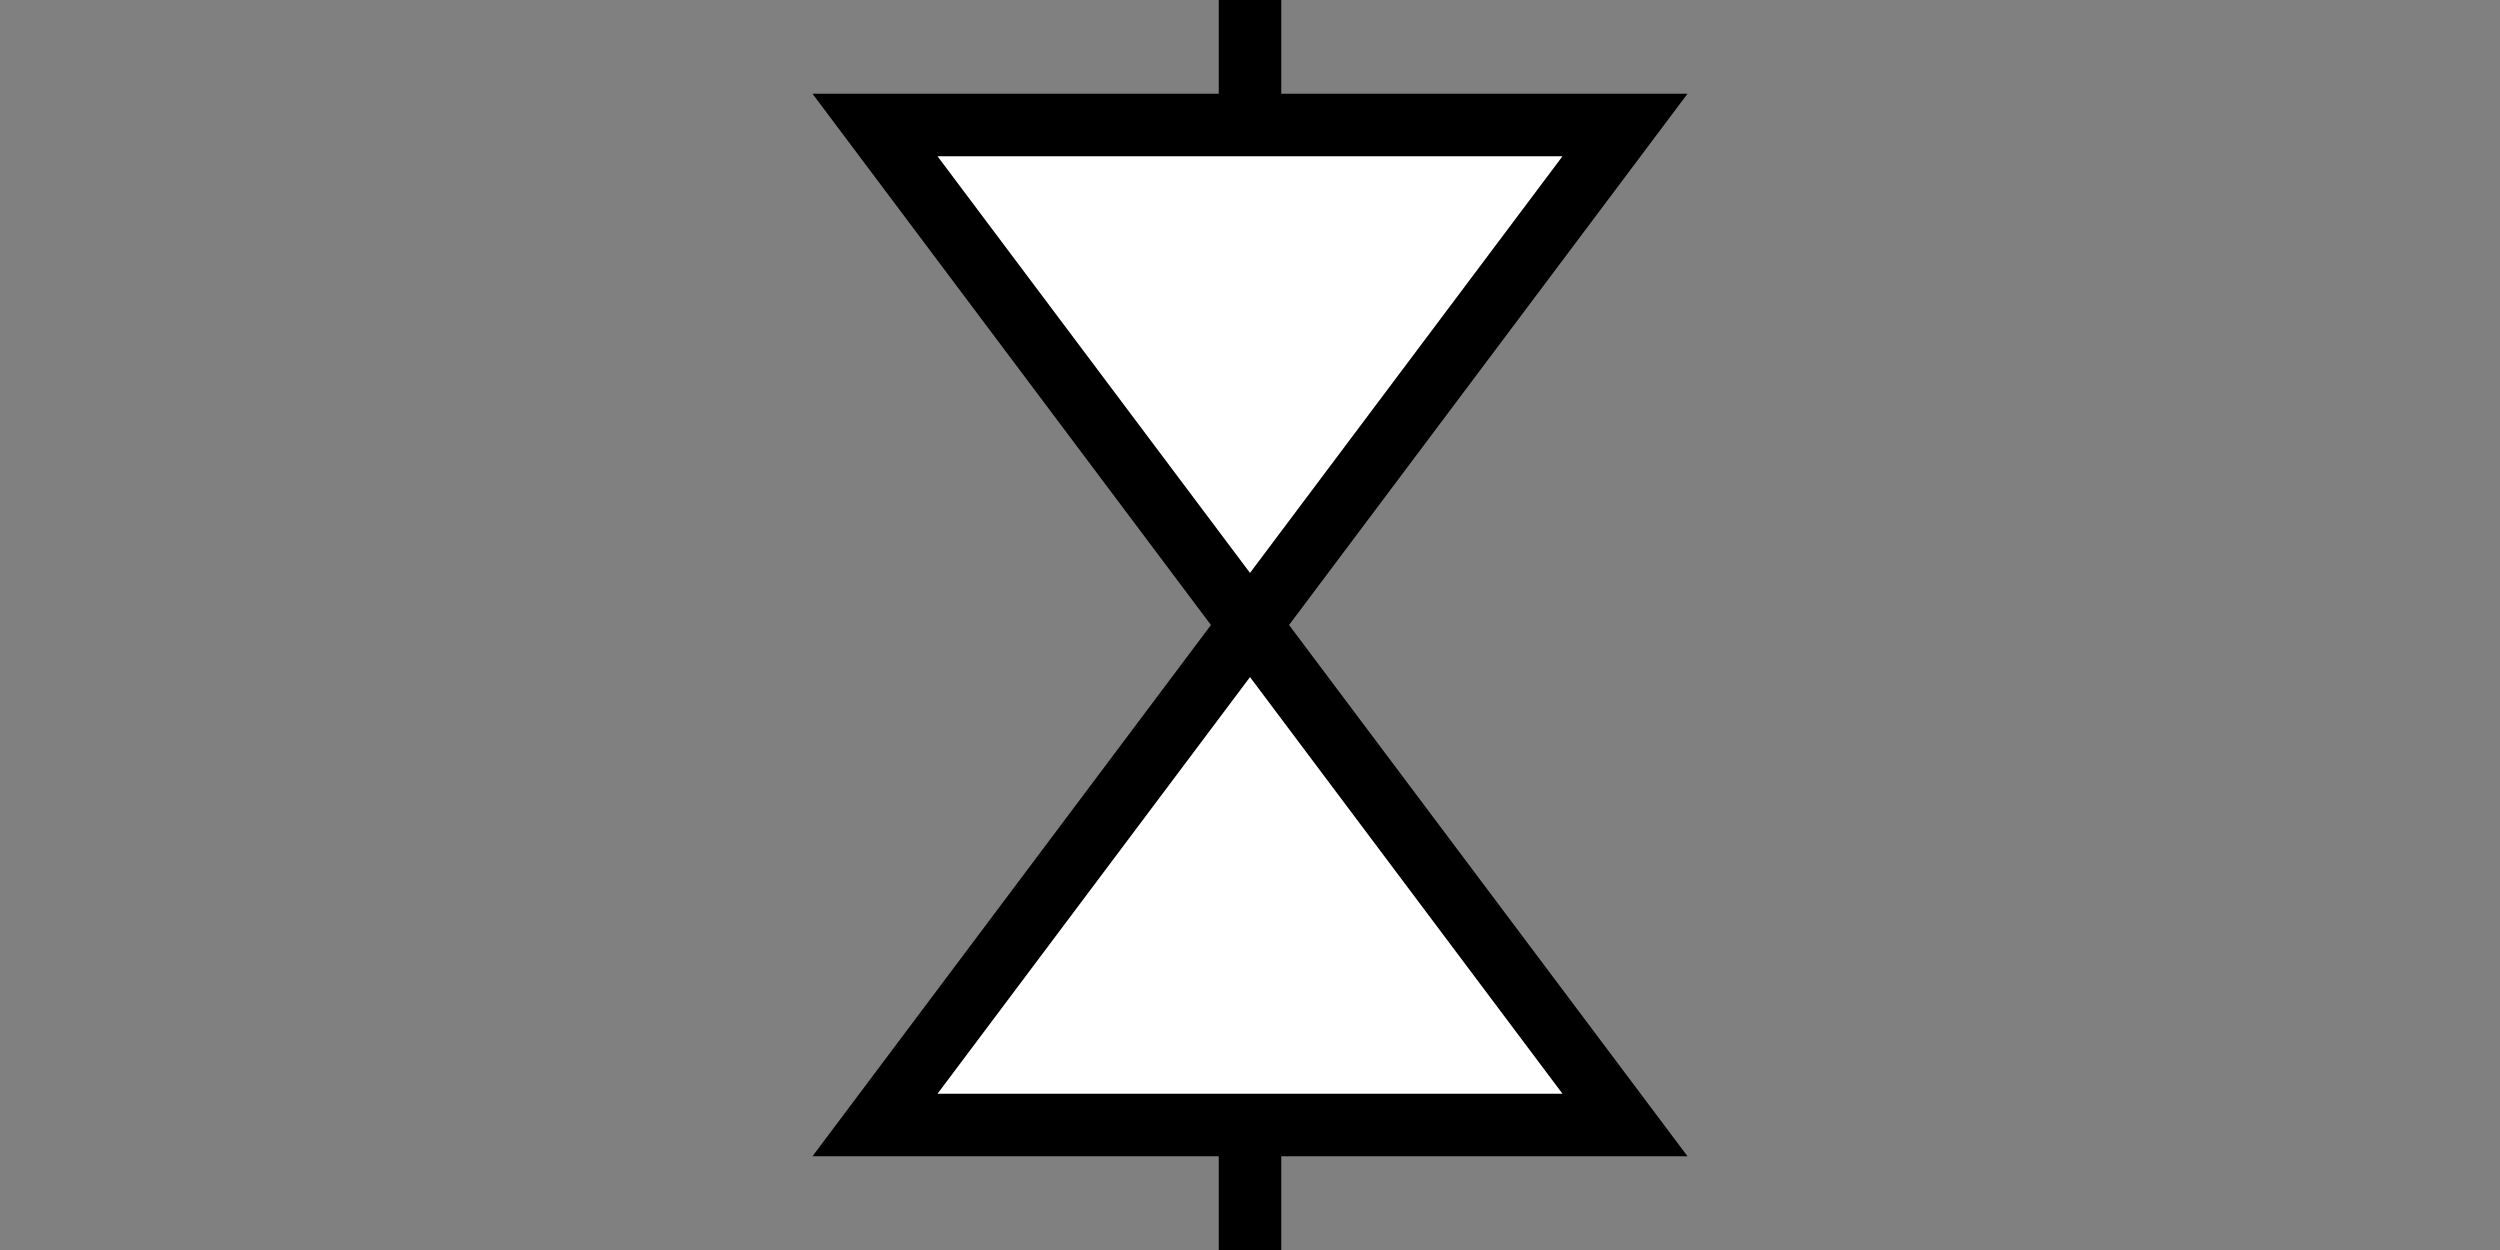 <svg width="200" height="100"
     xmlns="http://www.w3.org/2000/svg"
     xmlns:param="http://kobjects.org/svg/param">
    <rect width="100%" height="100%" fill="#808080" stroke="none"/>
    <param:activity />
    <polygon points="70,10 130,10 70,90 130,90"
            fill="white" stroke-width="5"
            stroke="black" />
    <polyline points="100,0 100,10" stroke="black" stroke-width="5" />
    <polyline points="100,100 100,90" stroke="black" stroke-width="5" />

</svg>